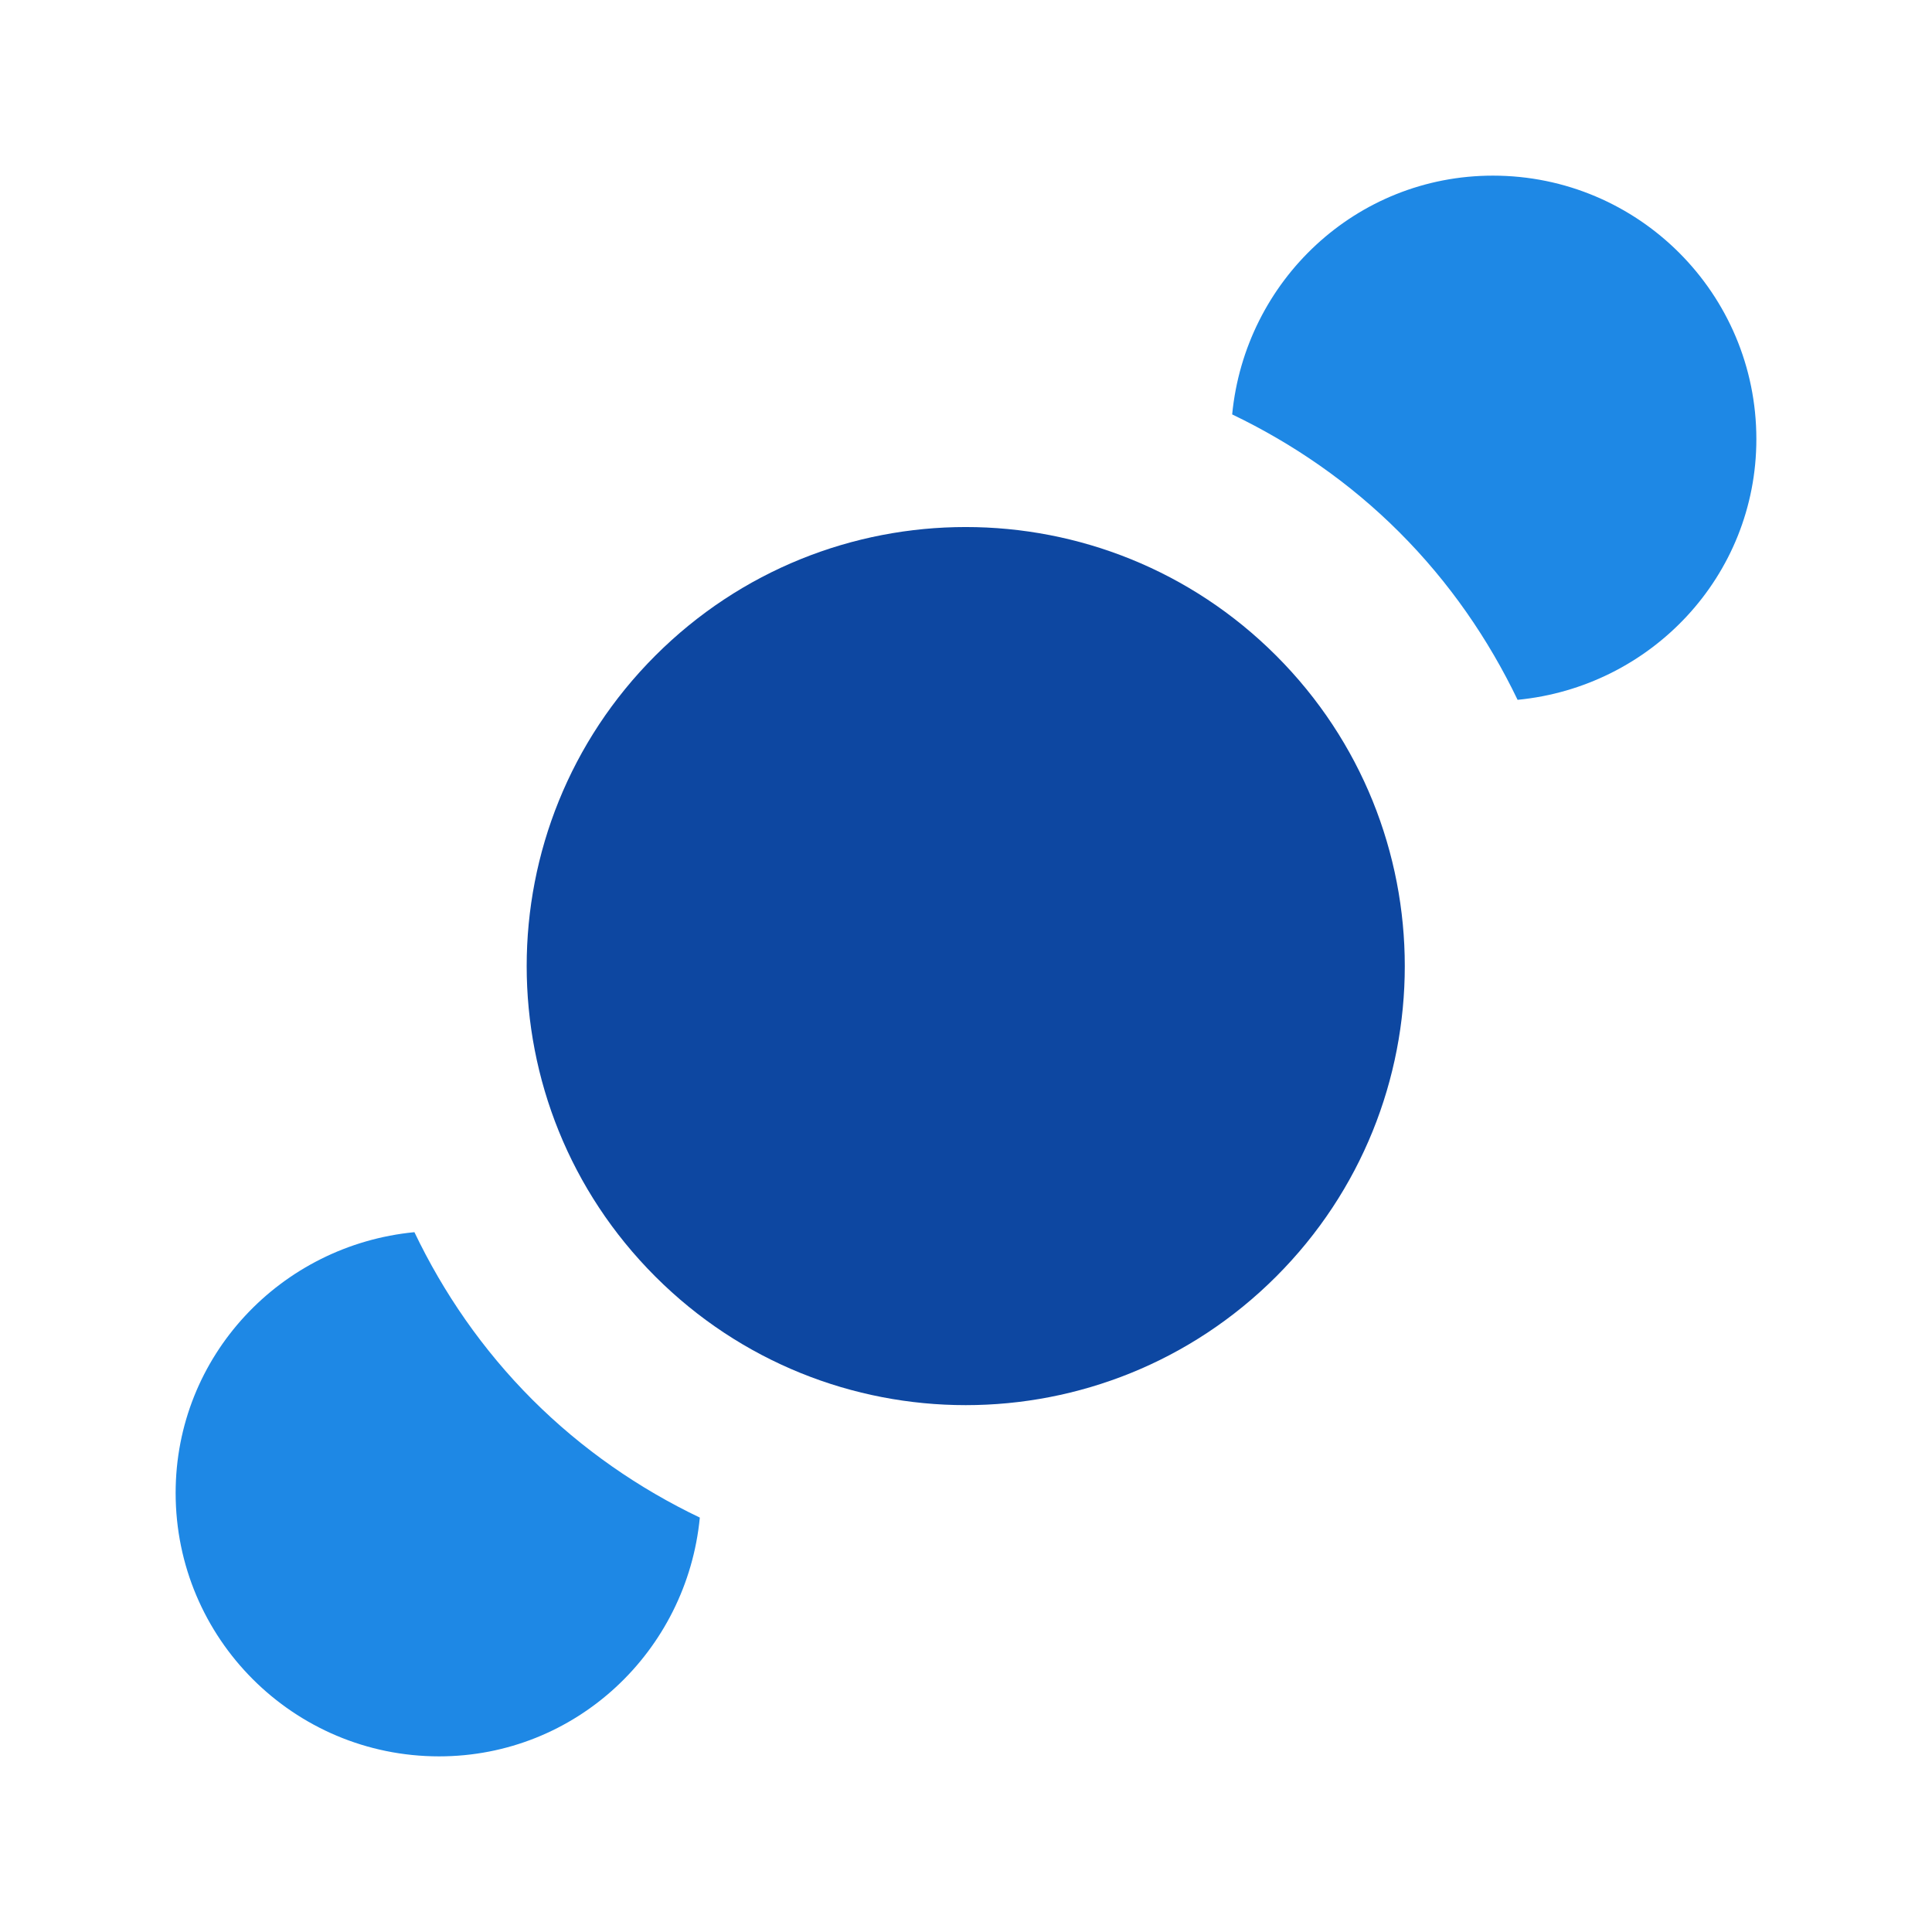 <?xml version="1.0" encoding="UTF-8" standalone="no"?>
<!-- Created with Inkscape (http://www.inkscape.org/) -->

<svg
   xmlns:dc="http://purl.org/dc/elements/1.1/"
   xmlns:cc="http://creativecommons.org/ns#"
   xmlns:rdf="http://www.w3.org/1999/02/22-rdf-syntax-ns#"
   xmlns:svg="http://www.w3.org/2000/svg"
   xmlns="http://www.w3.org/2000/svg"
   xmlns:sodipodi="http://sodipodi.sourceforge.net/DTD/sodipodi-0.dtd"
   xmlns:inkscape="http://www.inkscape.org/namespaces/inkscape"
   width="22"
   height="22"
   id="svg13094"
   version="1.1"
   inkscape:version="0.48.4 r9939"
   sodipodi:docname="activities.svg">
  <sodipodi:namedview
     id="base"
     pagecolor="#ffffff"
     bordercolor="#666666"
     borderopacity="1.0"
     inkscape:pageopacity="0.0"
     inkscape:pageshadow="2"
     inkscape:zoom="20.48"
     inkscape:cx="9.9635561"
     inkscape:cy="12.287944"
     inkscape:document-units="px"
     inkscape:current-layer="layer1"
     showgrid="true"
     inkscape:snap-bbox="true"
     inkscape:bbox-paths="true"
     inkscape:bbox-nodes="true"
     inkscape:snap-bbox-edge-midpoints="true"
     inkscape:snap-bbox-midpoints="true"
     inkscape:object-paths="true"
     inkscape:snap-intersection-paths="true"
     inkscape:object-nodes="true"
     inkscape:snap-smooth-nodes="true"
     inkscape:snap-midpoints="true"
     inkscape:snap-object-midpoints="true"
     inkscape:snap-center="true"
     showguides="true"
     inkscape:guide-bbox="true"
     inkscape:window-width="1301"
     inkscape:window-height="744"
     inkscape:window-x="65"
     inkscape:window-y="24"
     inkscape:window-maximized="1"
     inkscape:snap-global="true"
     fit-margin-top="0"
     fit-margin-left="0"
     fit-margin-right="0"
     fit-margin-bottom="0"
     showborder="true"
     inkscape:showpageshadow="false">
    <inkscape:grid
       type="xygrid"
       id="grid3131"
       empspacing="5"
       visible="true"
       enabled="true"
       snapvisiblegridlinesonly="true"
       originx="0px"
       originy="11px" />
  </sodipodi:namedview>
  <defs
     id="defs13096" />
  <g
     transform="translate(9398.616,-5029.992)"
     id="layer1"
     inkscape:groupmode="layer"
     inkscape:label="Camada 1">
    <g
       transform="matrix(0.035,0,0,0.035,-9257.218,5031.494)"
       id="22"
       inkscape:label="#g3373"
       style="fill:#000000;fill-opacity:1">
      <g
         id="g3829-5"
         style="fill:#000000;fill-opacity:1" />
    </g>
    <path
       style="color:#000000;fill:#1e88e5;fill-opacity:1;fill-rule:nonzero;stroke:none;stroke-width:1;marker:none;visibility:visible;display:inline;overflow:visible;enable-background:accumulate"
       d="m 17,4 c -1.559,0 -2.822,1.198 -2.969,2.719 0.689,0.331 1.338,0.775 1.906,1.344 0.568,0.568 1.013,1.217 1.344,1.906 C 18.802,9.822 20,8.559 20,7 20,5.343 18.657,4 17,4 z M 4.719,16.031 C 3.198,16.178 2,17.441 2,19 2,20.657 3.343,22 5,22 6.559,22 7.822,20.802 7.969,19.281 7.279,18.951 6.631,18.506 6.062,17.938 5.494,17.369 5.049,16.721 4.719,16.031 z"
       transform="translate(-9398.616,5027.992)"
       id="path3773"
       inkscape:connector-curvature="0" />
    <path
       transform="matrix(1.414,-1.414,1.414,1.414,-9401.759,5042.407)"
       d="m 8,4.5 c 0,1.381 -1.119,2.5 -2.5,2.5 -1.381,0 -2.5,-1.119 -2.5,-2.5 0,-1.381 1.119,-2.5 2.5,-2.5 1.381,0 2.5,1.119 2.5,2.5 z"
       sodipodi:ry="2.5"
       sodipodi:rx="2.5"
       sodipodi:cy="4.5001602"
       sodipodi:cx="5.5002332"
       id="path3771"
       style="color:#000000;fill:#0d47a1;fill-opacity:1;fill-rule:nonzero;stroke:none;stroke-width:2.1;marker:none;visibility:visible;display:inline;overflow:visible;enable-background:accumulate"
       sodipodi:type="arc" />
  </g>
</svg>
